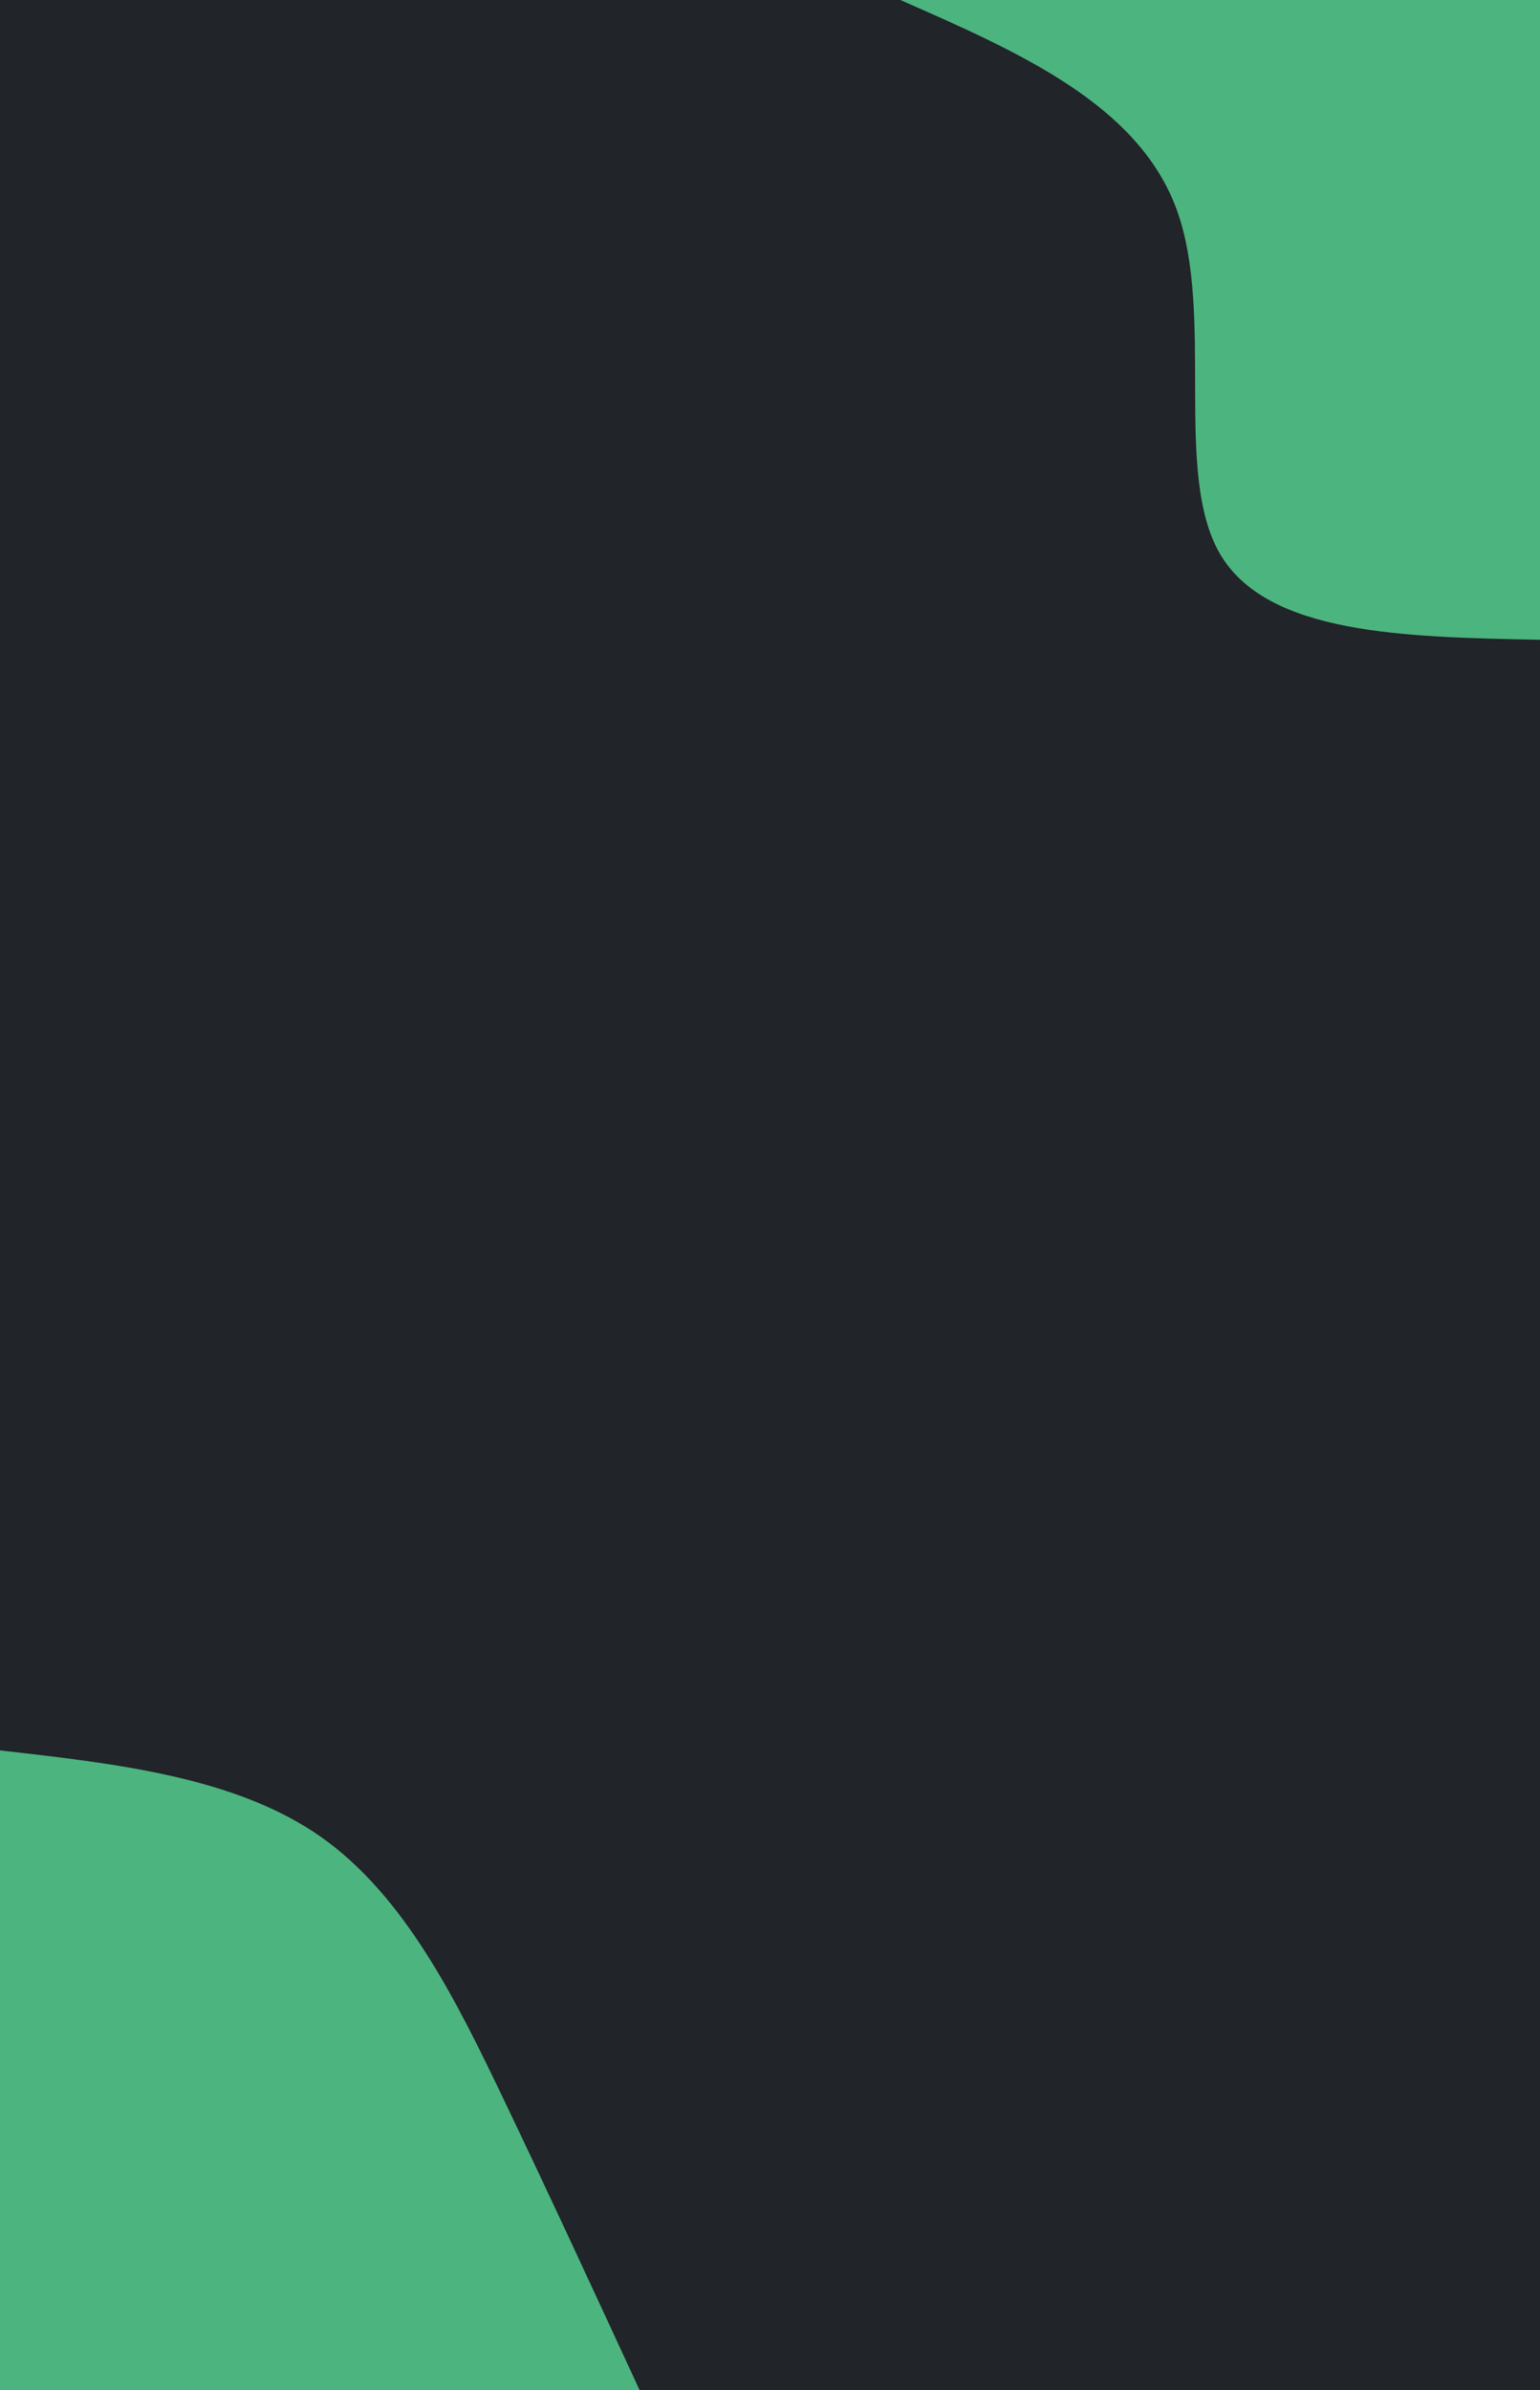 <svg id="visual" viewBox="0 0 580 900" width="580" height="900" xmlns="http://www.w3.org/2000/svg" xmlns:xlink="http://www.w3.org/1999/xlink" version="1.1"><rect x="0" y="0" width="580" height="900" fill="#212429"></rect><defs><linearGradient id="grad1_0" x1="0%" y1="0%" x2="100%" y2="100%"><stop offset="30%" stop-color="#212429" stop-opacity="1"></stop><stop offset="70%" stop-color="#212429" stop-opacity="1"></stop></linearGradient></defs><defs><linearGradient id="grad2_0" x1="0%" y1="0%" x2="100%" y2="100%"><stop offset="30%" stop-color="#212429" stop-opacity="1"></stop><stop offset="70%" stop-color="#212429" stop-opacity="1"></stop></linearGradient></defs><g transform="translate(580, 0)"><path d="M0 240.9C-51.4 239.9 -102.7 238.9 -120.5 208.6C-138.2 178.3 -122.4 118.7 -136.8 79C-151.3 39.3 -196.1 19.7 -240.9 0L0 0Z" fill="#4cb47f"></path></g><g transform="translate(0, 900)"><path d="M0 -240.9C44.3 -235.9 88.6 -230.8 120.5 -208.6C152.3 -186.4 171.7 -147.1 189.7 -109.5C207.7 -71.9 224.3 -35.9 240.9 0L0 0Z" fill="#4cb47f"></path></g></svg>